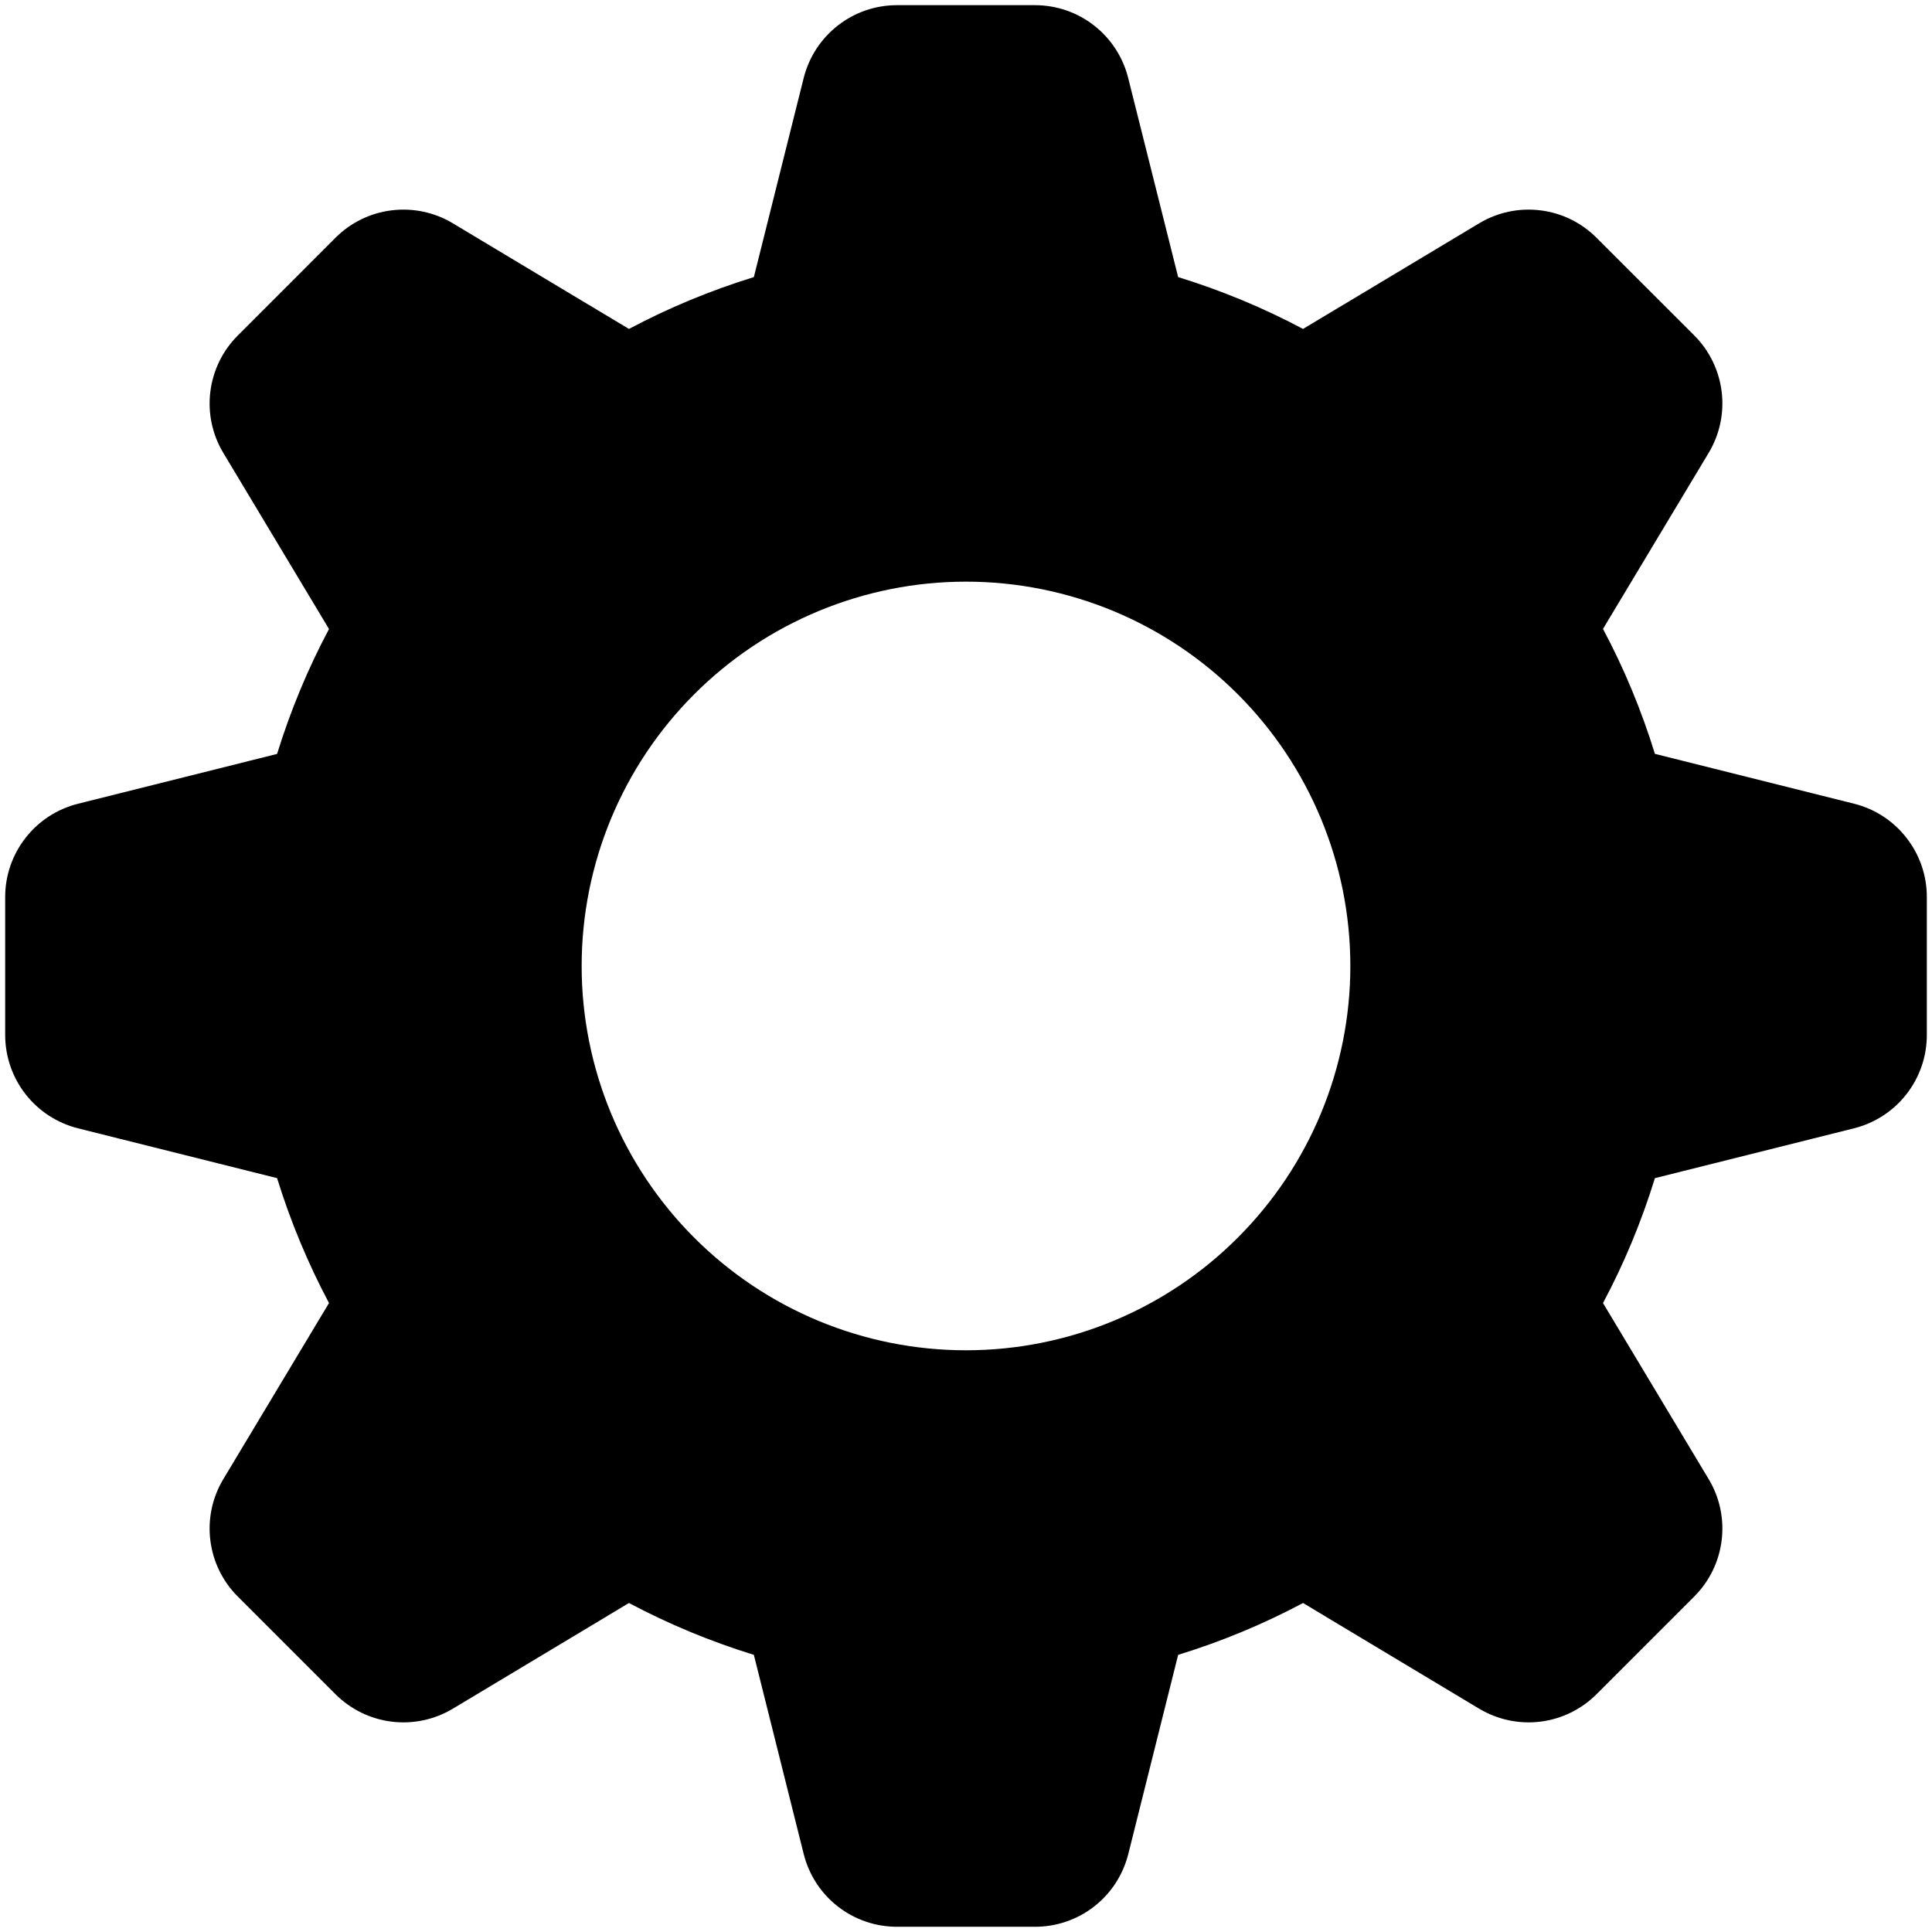 <svg width="31" height="31" viewBox="0 0 31 31" fill="none" xmlns="http://www.w3.org/2000/svg">
<path fill-rule="evenodd" clip-rule="evenodd" d="M18.904 4.446C19.603 4.662 20.271 4.939 20.908 5.278L23.734 3.583C24.029 3.406 24.374 3.333 24.715 3.375C25.056 3.416 25.373 3.571 25.616 3.814L27.186 5.383C27.429 5.626 27.583 5.944 27.625 6.285C27.667 6.626 27.594 6.971 27.417 7.266L25.721 10.091C26.061 10.729 26.338 11.397 26.554 12.096L29.75 12.896C30.083 12.979 30.379 13.172 30.59 13.443C30.802 13.714 30.917 14.047 30.917 14.391V16.608C30.917 16.952 30.802 17.286 30.59 17.557C30.379 17.828 30.083 18.02 29.75 18.104L26.554 18.904C26.338 19.603 26.061 20.271 25.721 20.908L27.417 23.734C27.594 24.028 27.667 24.374 27.625 24.715C27.583 25.056 27.429 25.373 27.186 25.616L25.616 27.186C25.373 27.428 25.056 27.583 24.715 27.625C24.374 27.667 24.029 27.593 23.734 27.417L20.908 25.721C20.271 26.06 19.603 26.338 18.904 26.553L18.104 29.749C18.02 30.083 17.828 30.379 17.557 30.59C17.286 30.802 16.952 30.916 16.608 30.916H14.392C14.048 30.916 13.714 30.802 13.443 30.59C13.172 30.379 12.98 30.083 12.896 29.749L12.096 26.553C11.403 26.339 10.732 26.061 10.092 25.721L7.266 27.417C6.971 27.593 6.626 27.667 6.285 27.625C5.944 27.583 5.627 27.428 5.384 27.186L3.814 25.616C3.571 25.373 3.417 25.056 3.375 24.715C3.333 24.374 3.406 24.028 3.583 23.734L5.279 20.908C4.939 20.267 4.66 19.596 4.446 18.904L1.25 18.104C0.917 18.02 0.622 17.828 0.41 17.557C0.199 17.287 0.084 16.953 0.083 16.61V14.393C0.083 14.049 0.198 13.715 0.41 13.444C0.621 13.173 0.917 12.981 1.25 12.897L4.446 12.097C4.662 11.398 4.94 10.73 5.279 10.093L3.583 7.267C3.406 6.973 3.333 6.627 3.375 6.286C3.417 5.945 3.571 5.628 3.814 5.385L5.384 3.814C5.627 3.571 5.944 3.416 6.285 3.375C6.626 3.333 6.971 3.406 7.266 3.583L10.092 5.278C10.729 4.939 11.397 4.662 12.096 4.446L12.896 1.25C12.98 0.917 13.172 0.621 13.443 0.41C13.713 0.198 14.047 0.083 14.39 0.083H16.607C16.951 0.083 17.285 0.198 17.555 0.409C17.826 0.621 18.019 0.917 18.102 1.25L18.904 4.446ZM15.5 21.666C17.136 21.666 18.704 21.017 19.86 19.86C21.017 18.704 21.667 17.135 21.667 15.5C21.667 13.864 21.017 12.296 19.86 11.139C18.704 9.983 17.136 9.333 15.5 9.333C13.864 9.333 12.296 9.983 11.14 11.139C9.983 12.296 9.333 13.864 9.333 15.5C9.333 17.135 9.983 18.704 11.14 19.86C12.296 21.017 13.864 21.666 15.5 21.666Z" fill="black"/>
</svg>
